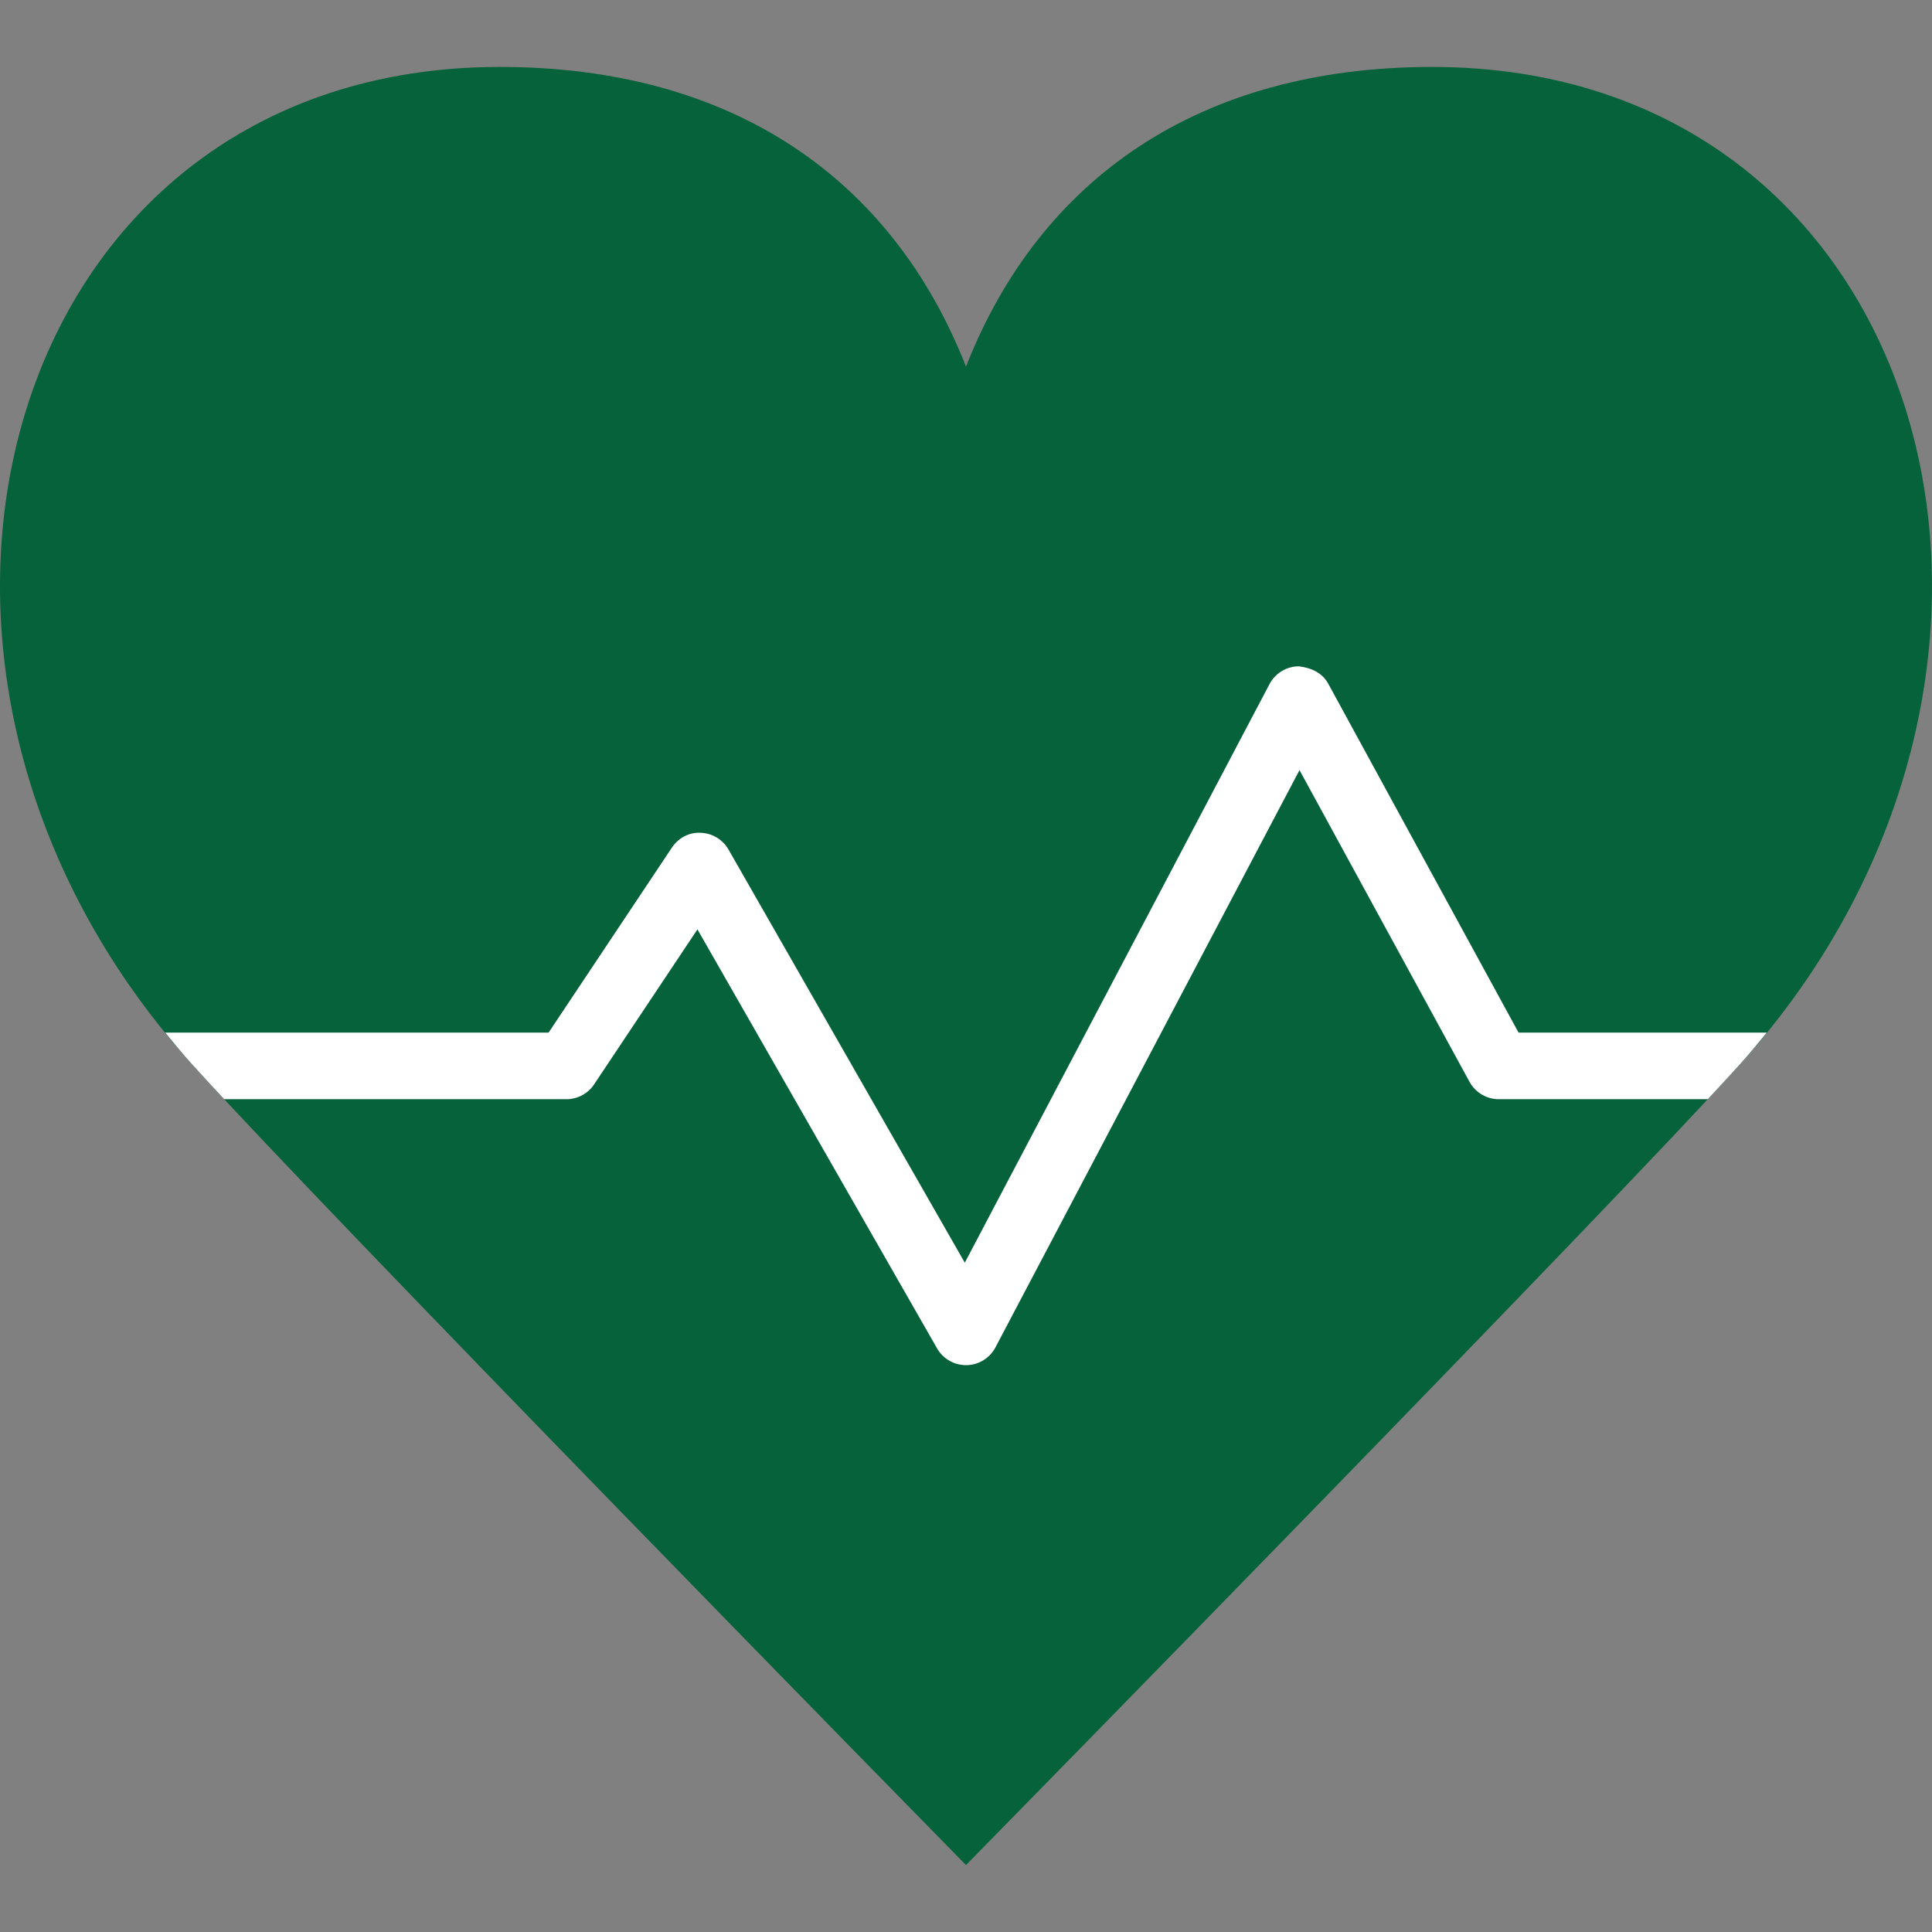 <?xml version="1.0" encoding="iso-8859-1"?>
<!-- Generator: Adobe Illustrator 19.0.0, SVG Export Plug-In . SVG Version: 6.00 Build 0)  -->
<svg version="1.1" id="Layer_1" xmlns="http://www.w3.org/2000/svg" xmlns:xlink="http://www.w3.org/1999/xlink" x="0px" y="0px"
	 viewBox="0 0 503.497 503.497" style="enable-background:new 0 0 503.497 503.497;" xml:space="preserve">
<rect x="0" y="0" width="503.497" height="503.497" fill="#808080" stroke="none"/>
<g>
	<path style="fill:#06623b;" d="M373.24,17.443c-60.746,0-102.287,29.175-121.492,78.102
		c-19.204-48.926-60.746-78.102-121.492-78.102c-130.169,0-173.559,156.203-80.41,259.688
		c33.063,36.734,193.206,200.079,201.902,208.922c8.695-8.843,168.839-172.188,201.902-208.922
		C546.799,173.647,503.409,17.443,373.24,17.443"/>
	<path style="fill:#FFF;" d="M395.749,269.104l-49.603-90.936c-1.527-2.803-4.408-4.148-7.68-4.521
		c-3.202,0.026-6.127,1.805-7.619,4.634l-79.412,150.788l-61.579-107.668c-1.493-2.603-4.226-4.261-7.237-4.365
		c-3.046-0.191-5.849,1.362-7.515,3.862l-32.134,48.206H43.05c2.204,2.699,4.426,5.398,6.795,8.027
		c2.274,2.525,5.198,5.701,8.583,9.329h89.183c2.907,0,5.615-1.449,7.22-3.862l26.928-40.396l62.455,109.204
		c1.545,2.699,4.426,4.365,7.532,4.365h0.156c3.167-0.052,6.049-1.831,7.524-4.634l79.238-150.441l44.31,81.243
		c1.527,2.786,4.452,4.521,7.619,4.521h54.48c3.376-3.627,6.3-6.804,8.574-9.329c2.378-2.629,4.599-5.328,6.795-8.027H395.749z"/>
</g>
<g>
</g>
<g>
</g>
<g>
</g>
<g>
</g>
<g>
</g>
<g>
</g>
<g>
</g>
<g>
</g>
<g>
</g>
<g>
</g>
<g>
</g>
<g>
</g>
<g>
</g>
<g>
</g>
<g>
</g>
</svg>
